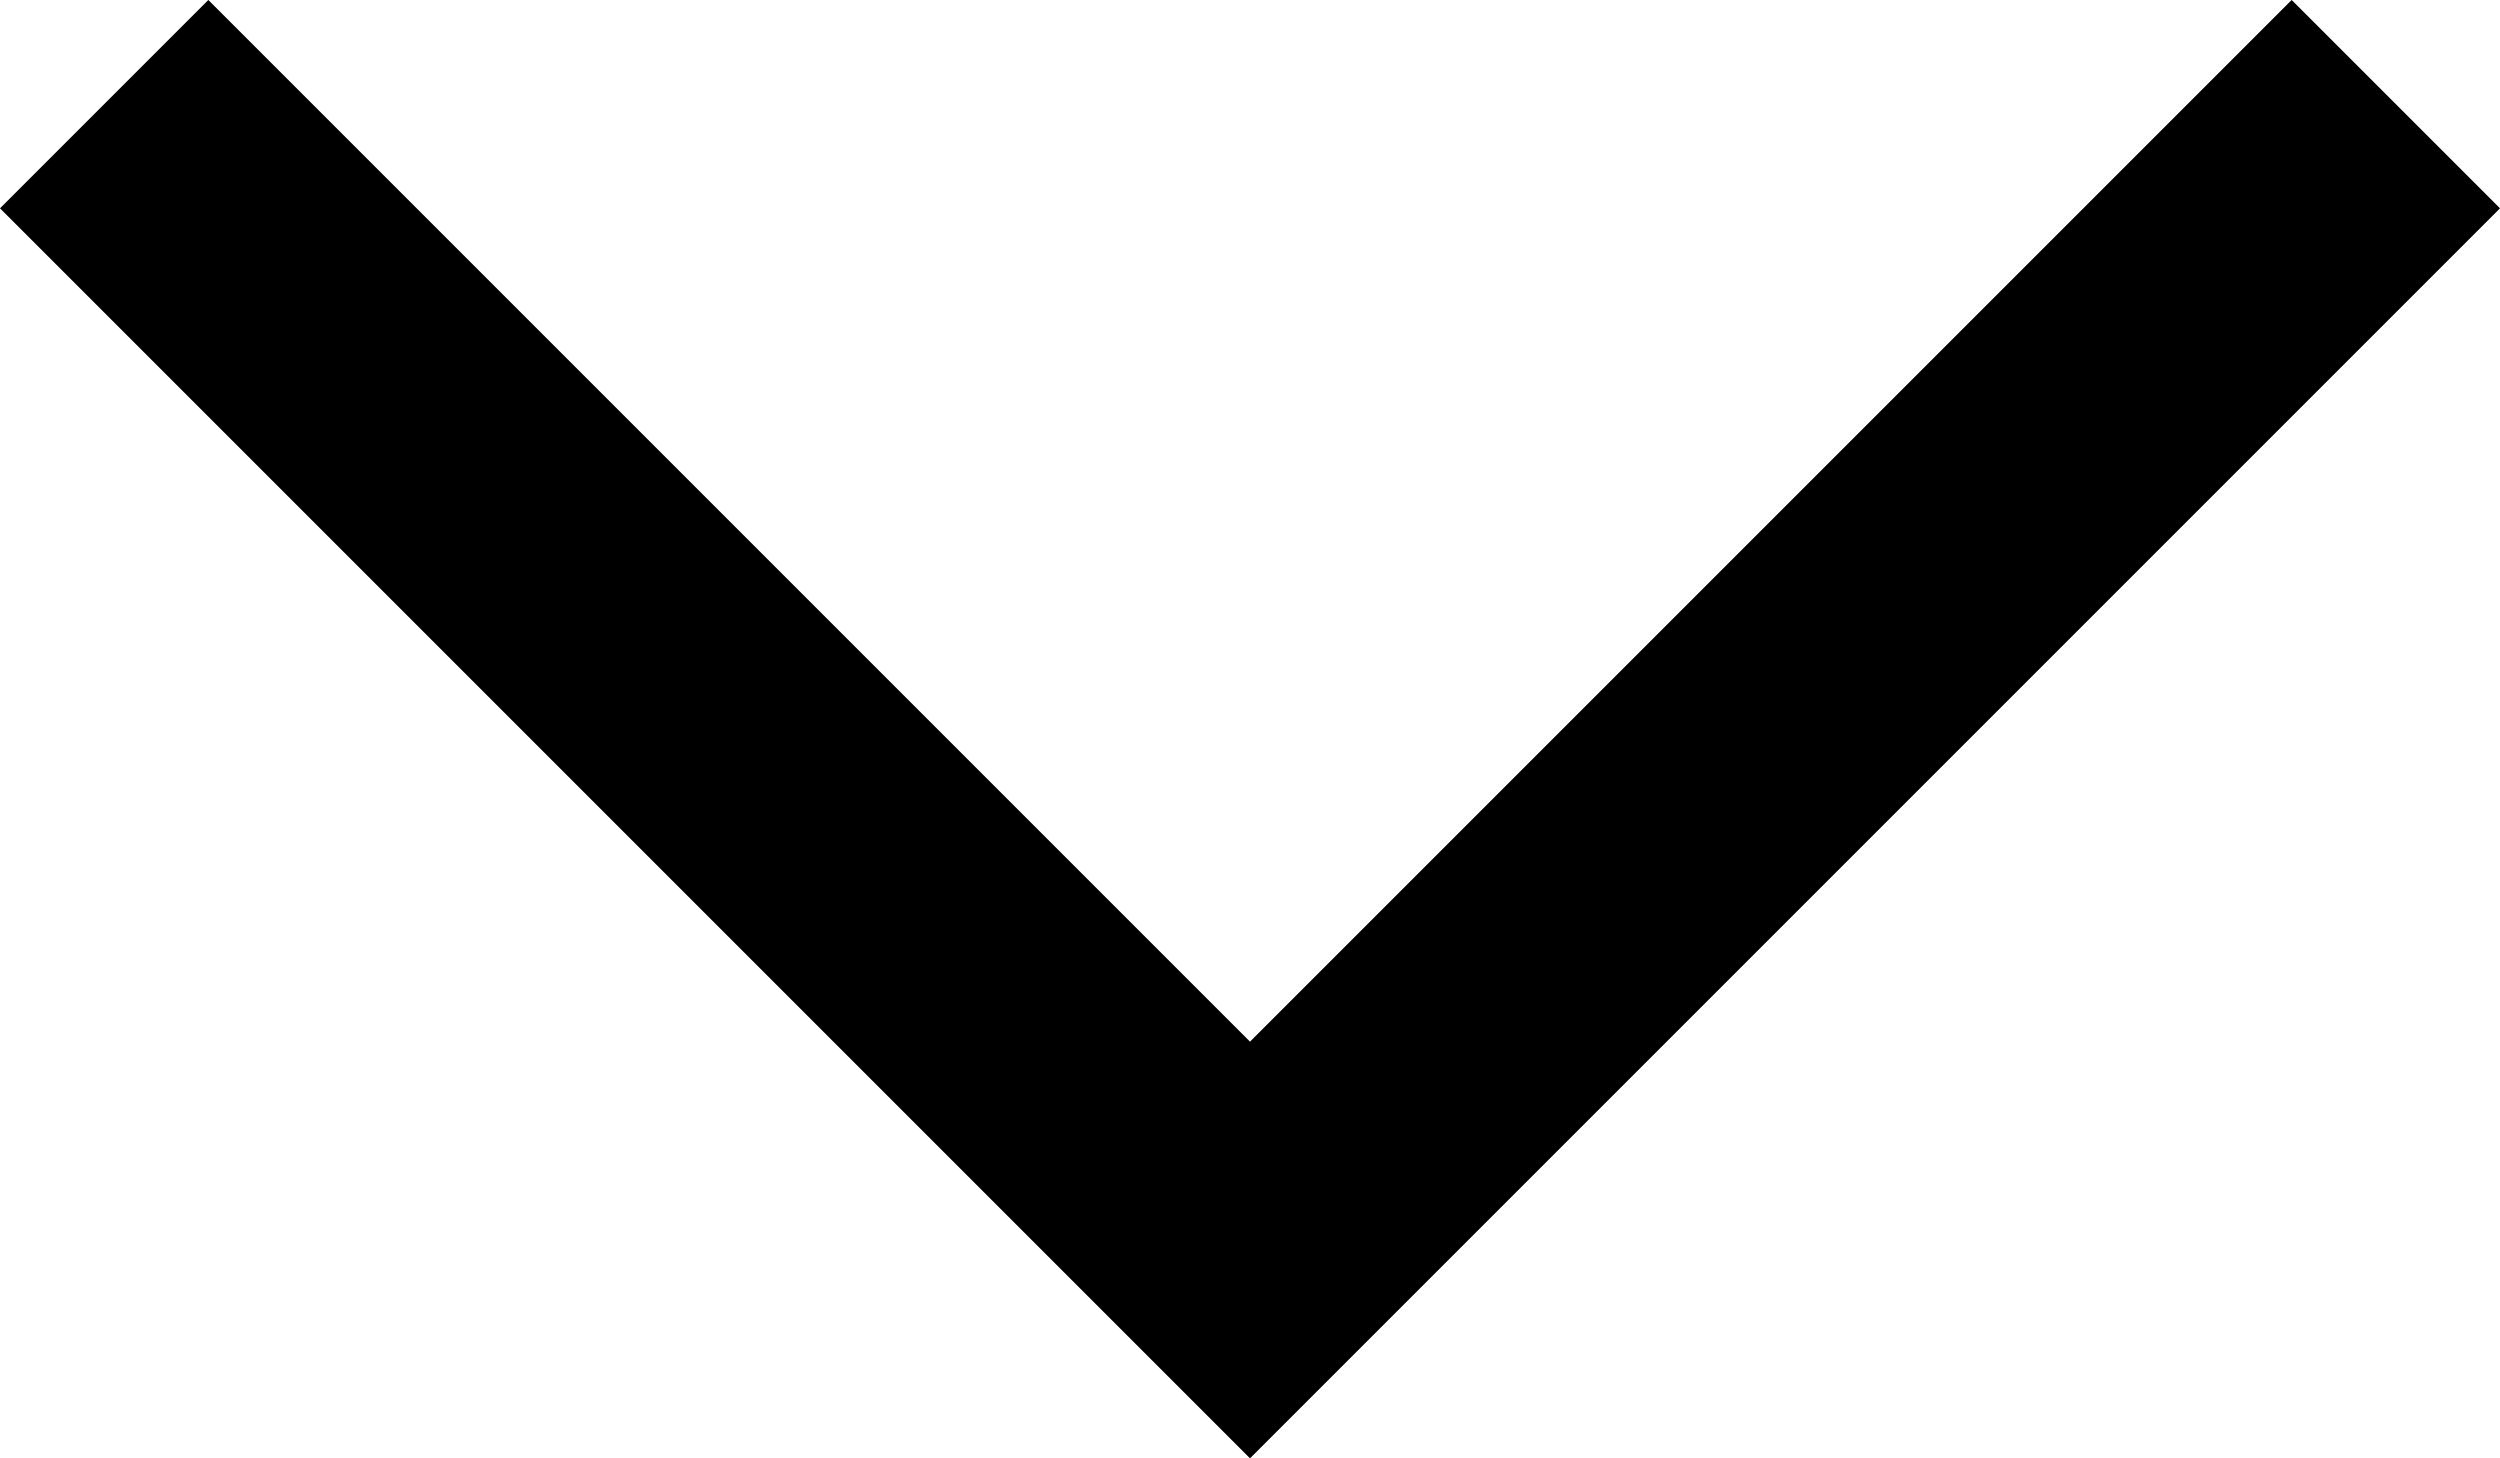 <svg width="12px" height="7px" viewBox="0 0 12 7" version="1.1" xmlns="http://www.w3.org/2000/svg" xmlns:xlink="http://www.w3.org/1999/xlink">   
    <g id="arrow_down" fill="currentColor" transform="translate(-4, -7)">
        <polygon transform="translate(10, 10.5) scale(-1, 1) rotate(-90) translate(-10, -10.5) " points="13.5 5.5 12.5 4.5 6.5 10.5 12.5 16.5 13.5 15.5 8.5 10.5"></polygon>
    </g>        
</svg>
